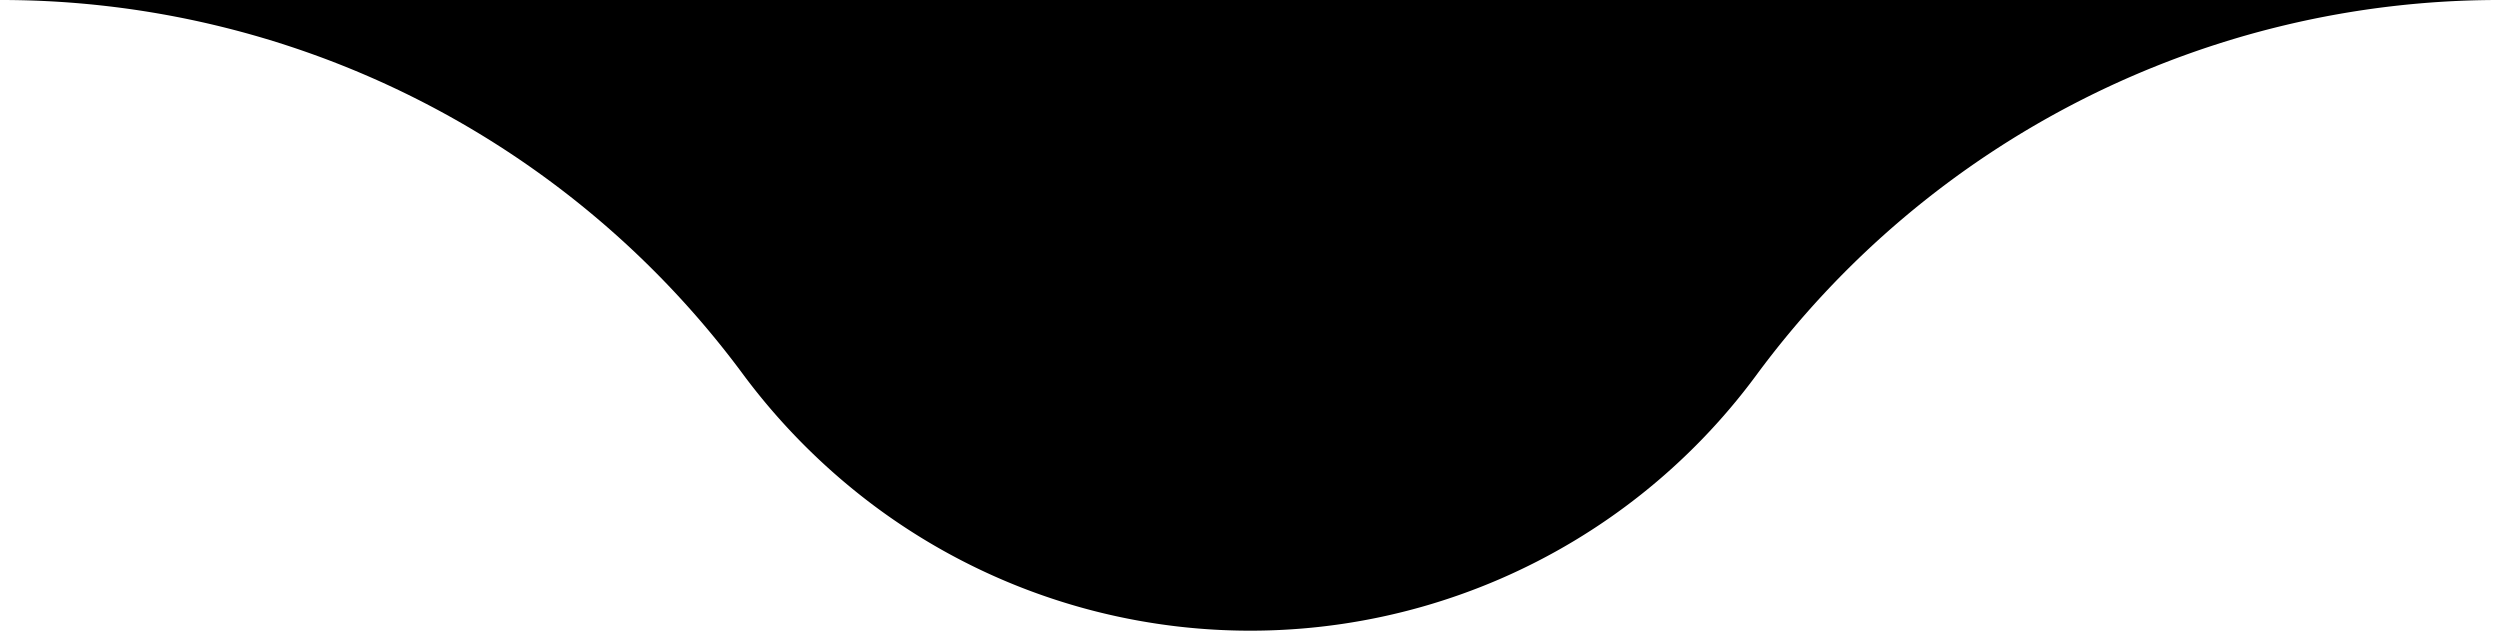 <svg id="icon-arch" viewBox="0 0 131 33.05"><defs><style>.a-icon-arch{fill:#fff;}</style></defs><path class="a-icon-arch" d="M43.5,19.7a33.706,33.706,0,0,0,6.8,6.8,32.952,32.952,0,0,0,46.2-6.8A48.361,48.361,0,0,1,135.5,0H4.5A48.361,48.361,0,0,1,43.5,19.7Z" transform="translate(-4.5)"/></svg>